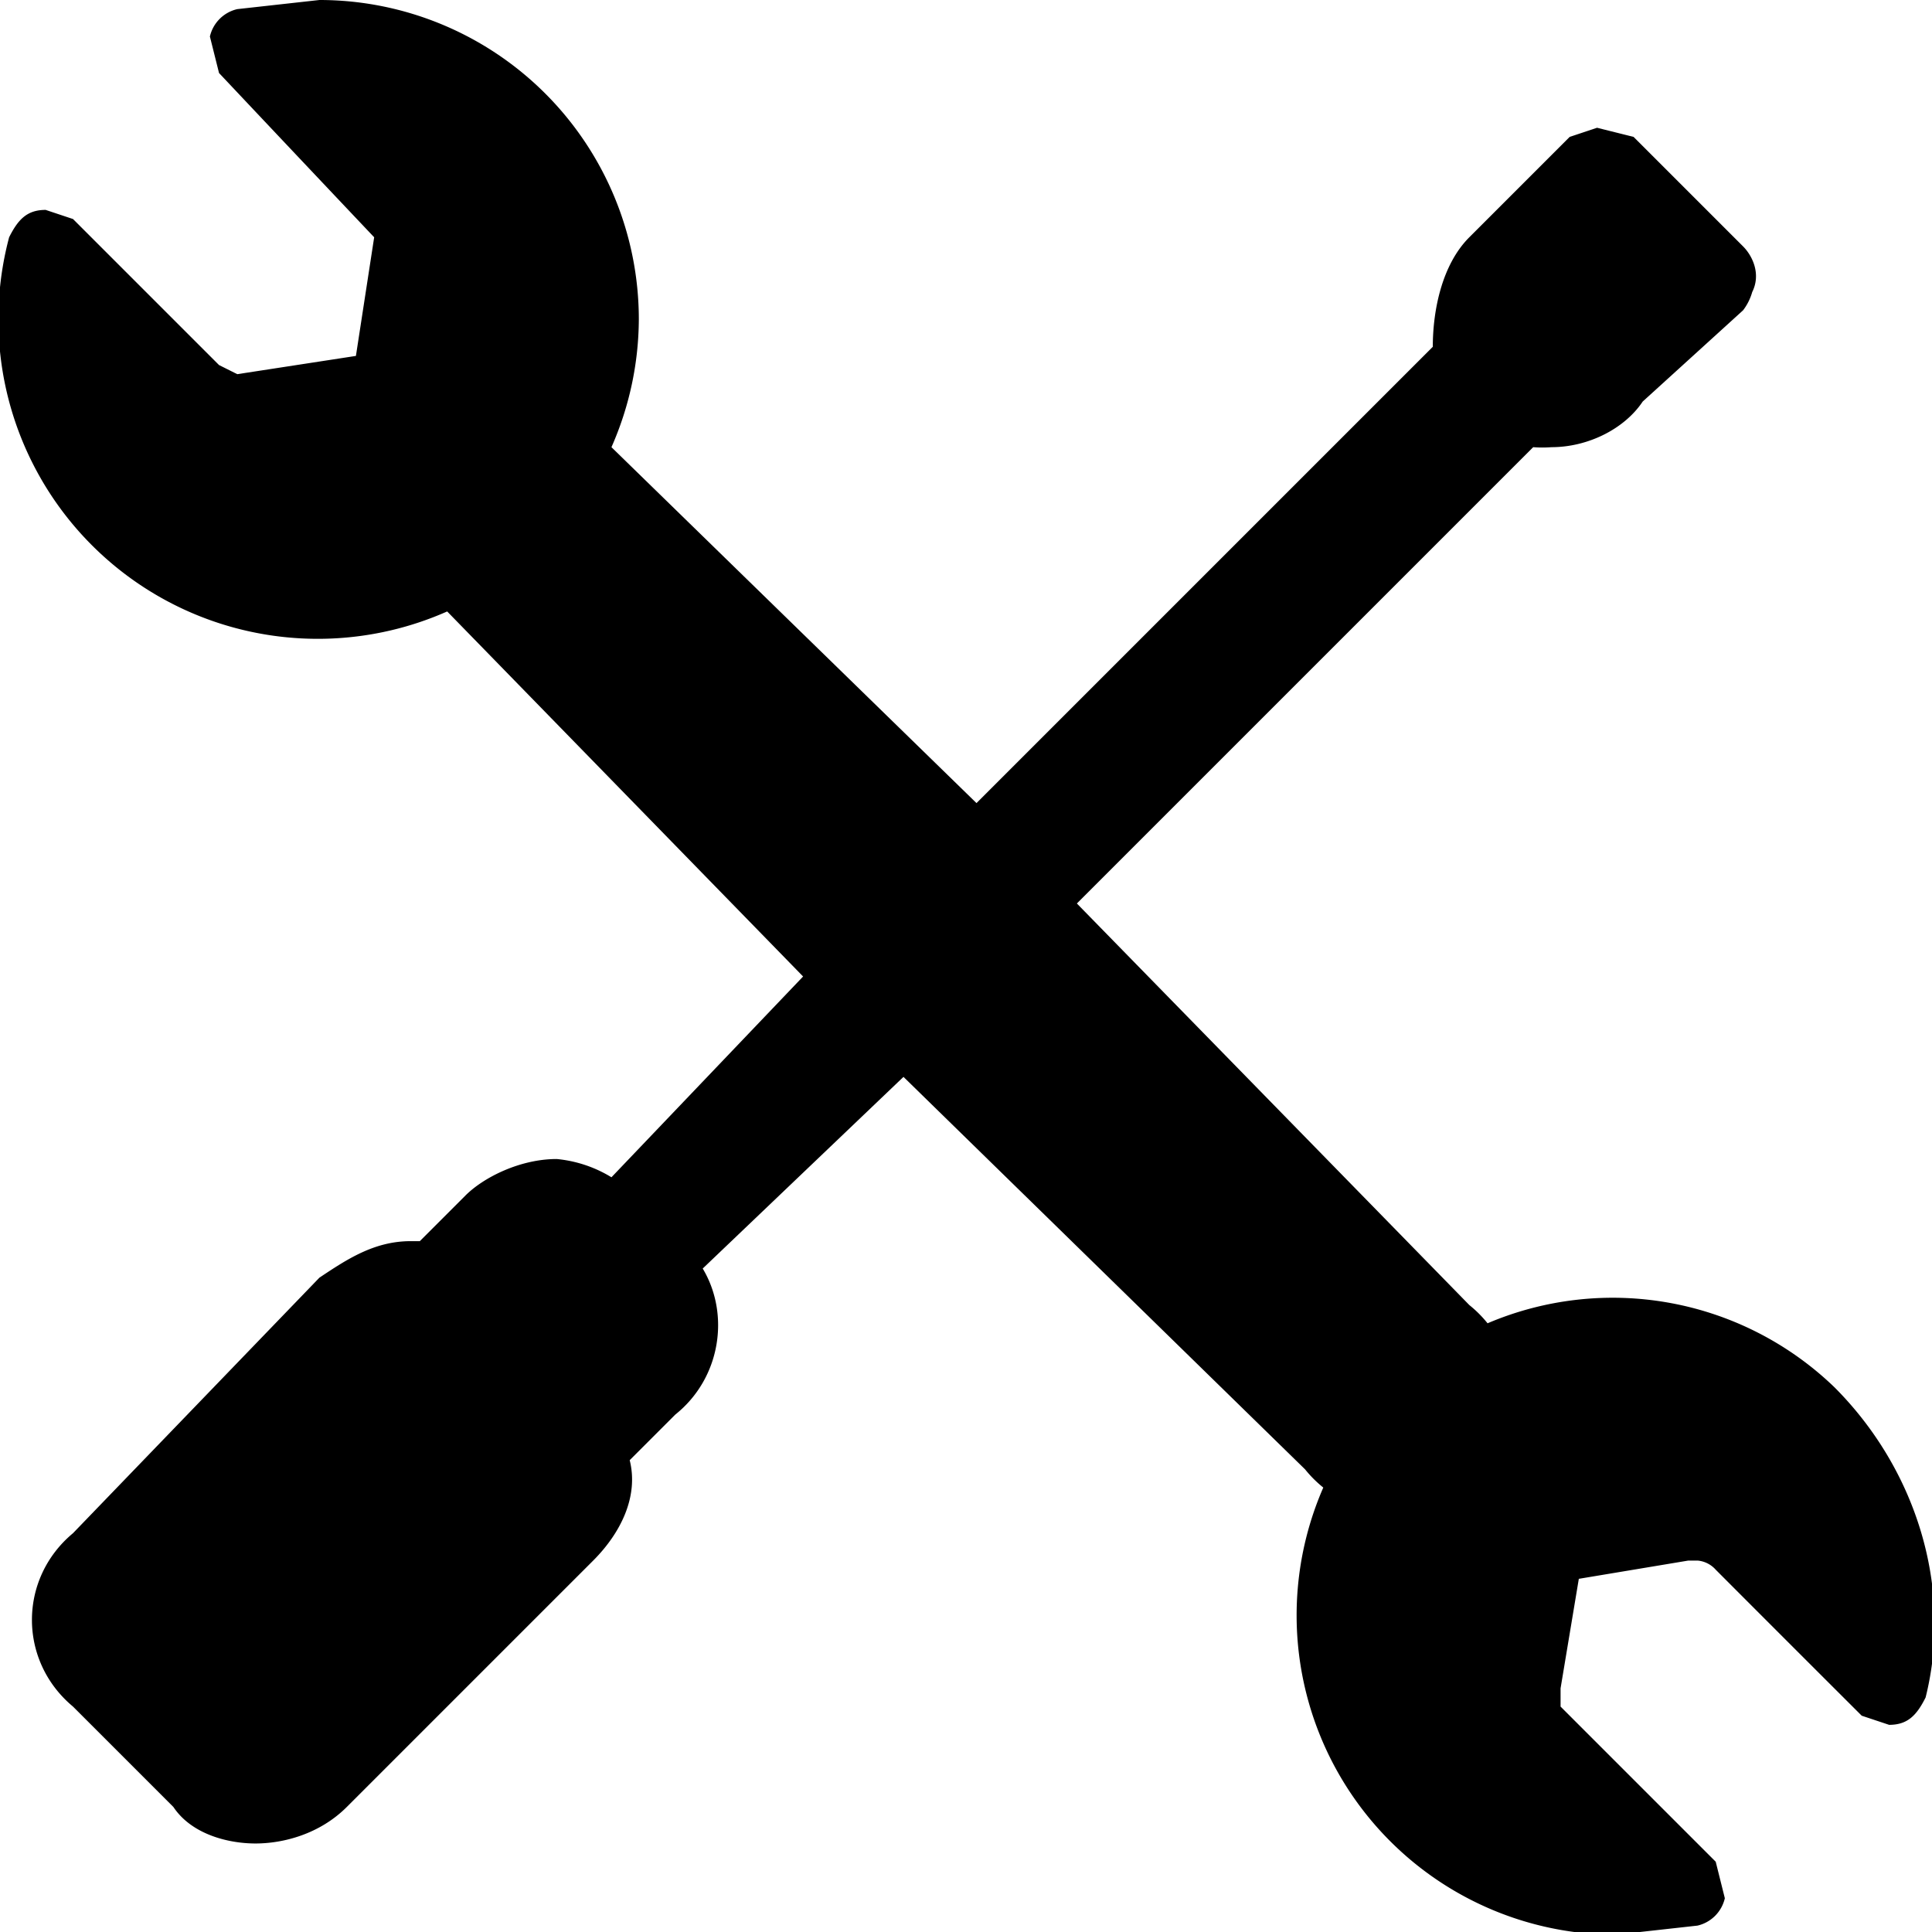 <svg xmlns="http://www.w3.org/2000/svg" viewBox="0 0 211.7 211.7">
<path d="M201 152a35 35 0 00-38-7 13 13 0 00-2-2l-43-44 50-50a13 13 0 002 0c4 0 8-2 10-5l11-10a6 6 0 001-2c1-2 0-4-1-5l-12-12-4-1-3 1-11 11c-3 3-4 8-4 12l-50 50-40-39a35 35 0 003-14A35 35 0 0035 0l-9 1a4 4 0 00-3 3l1 4a10132 10132 0 0017 18l-2 13-13 2-2-1L8 24l-3-1c-2 0-3 1-4 3a35 35 0 0048 41l39 40-21 22a14 14 0 00-6-2c-4 0-8 2-10 4l-5 5h-1c-4 0-7 2-10 4L8 168c-6 5-6 14 0 19l11 11c2 3 6 4 9 4s7-1 10-4l27-27c3-3 5-7 4-11l5-5c5-4 6-11 3-16l22-21 44 43a13 13 0 002 2 35 35 0 0032 49l9-1a4 4 0 003-3l-1-4-17-17v-2l2-12 12-2h1a3 3 0 012 1 10449 10449 0 0016 16l3 1c2 0 3-1 4-3 3-12-1-25-10-34z"/>
</svg>
